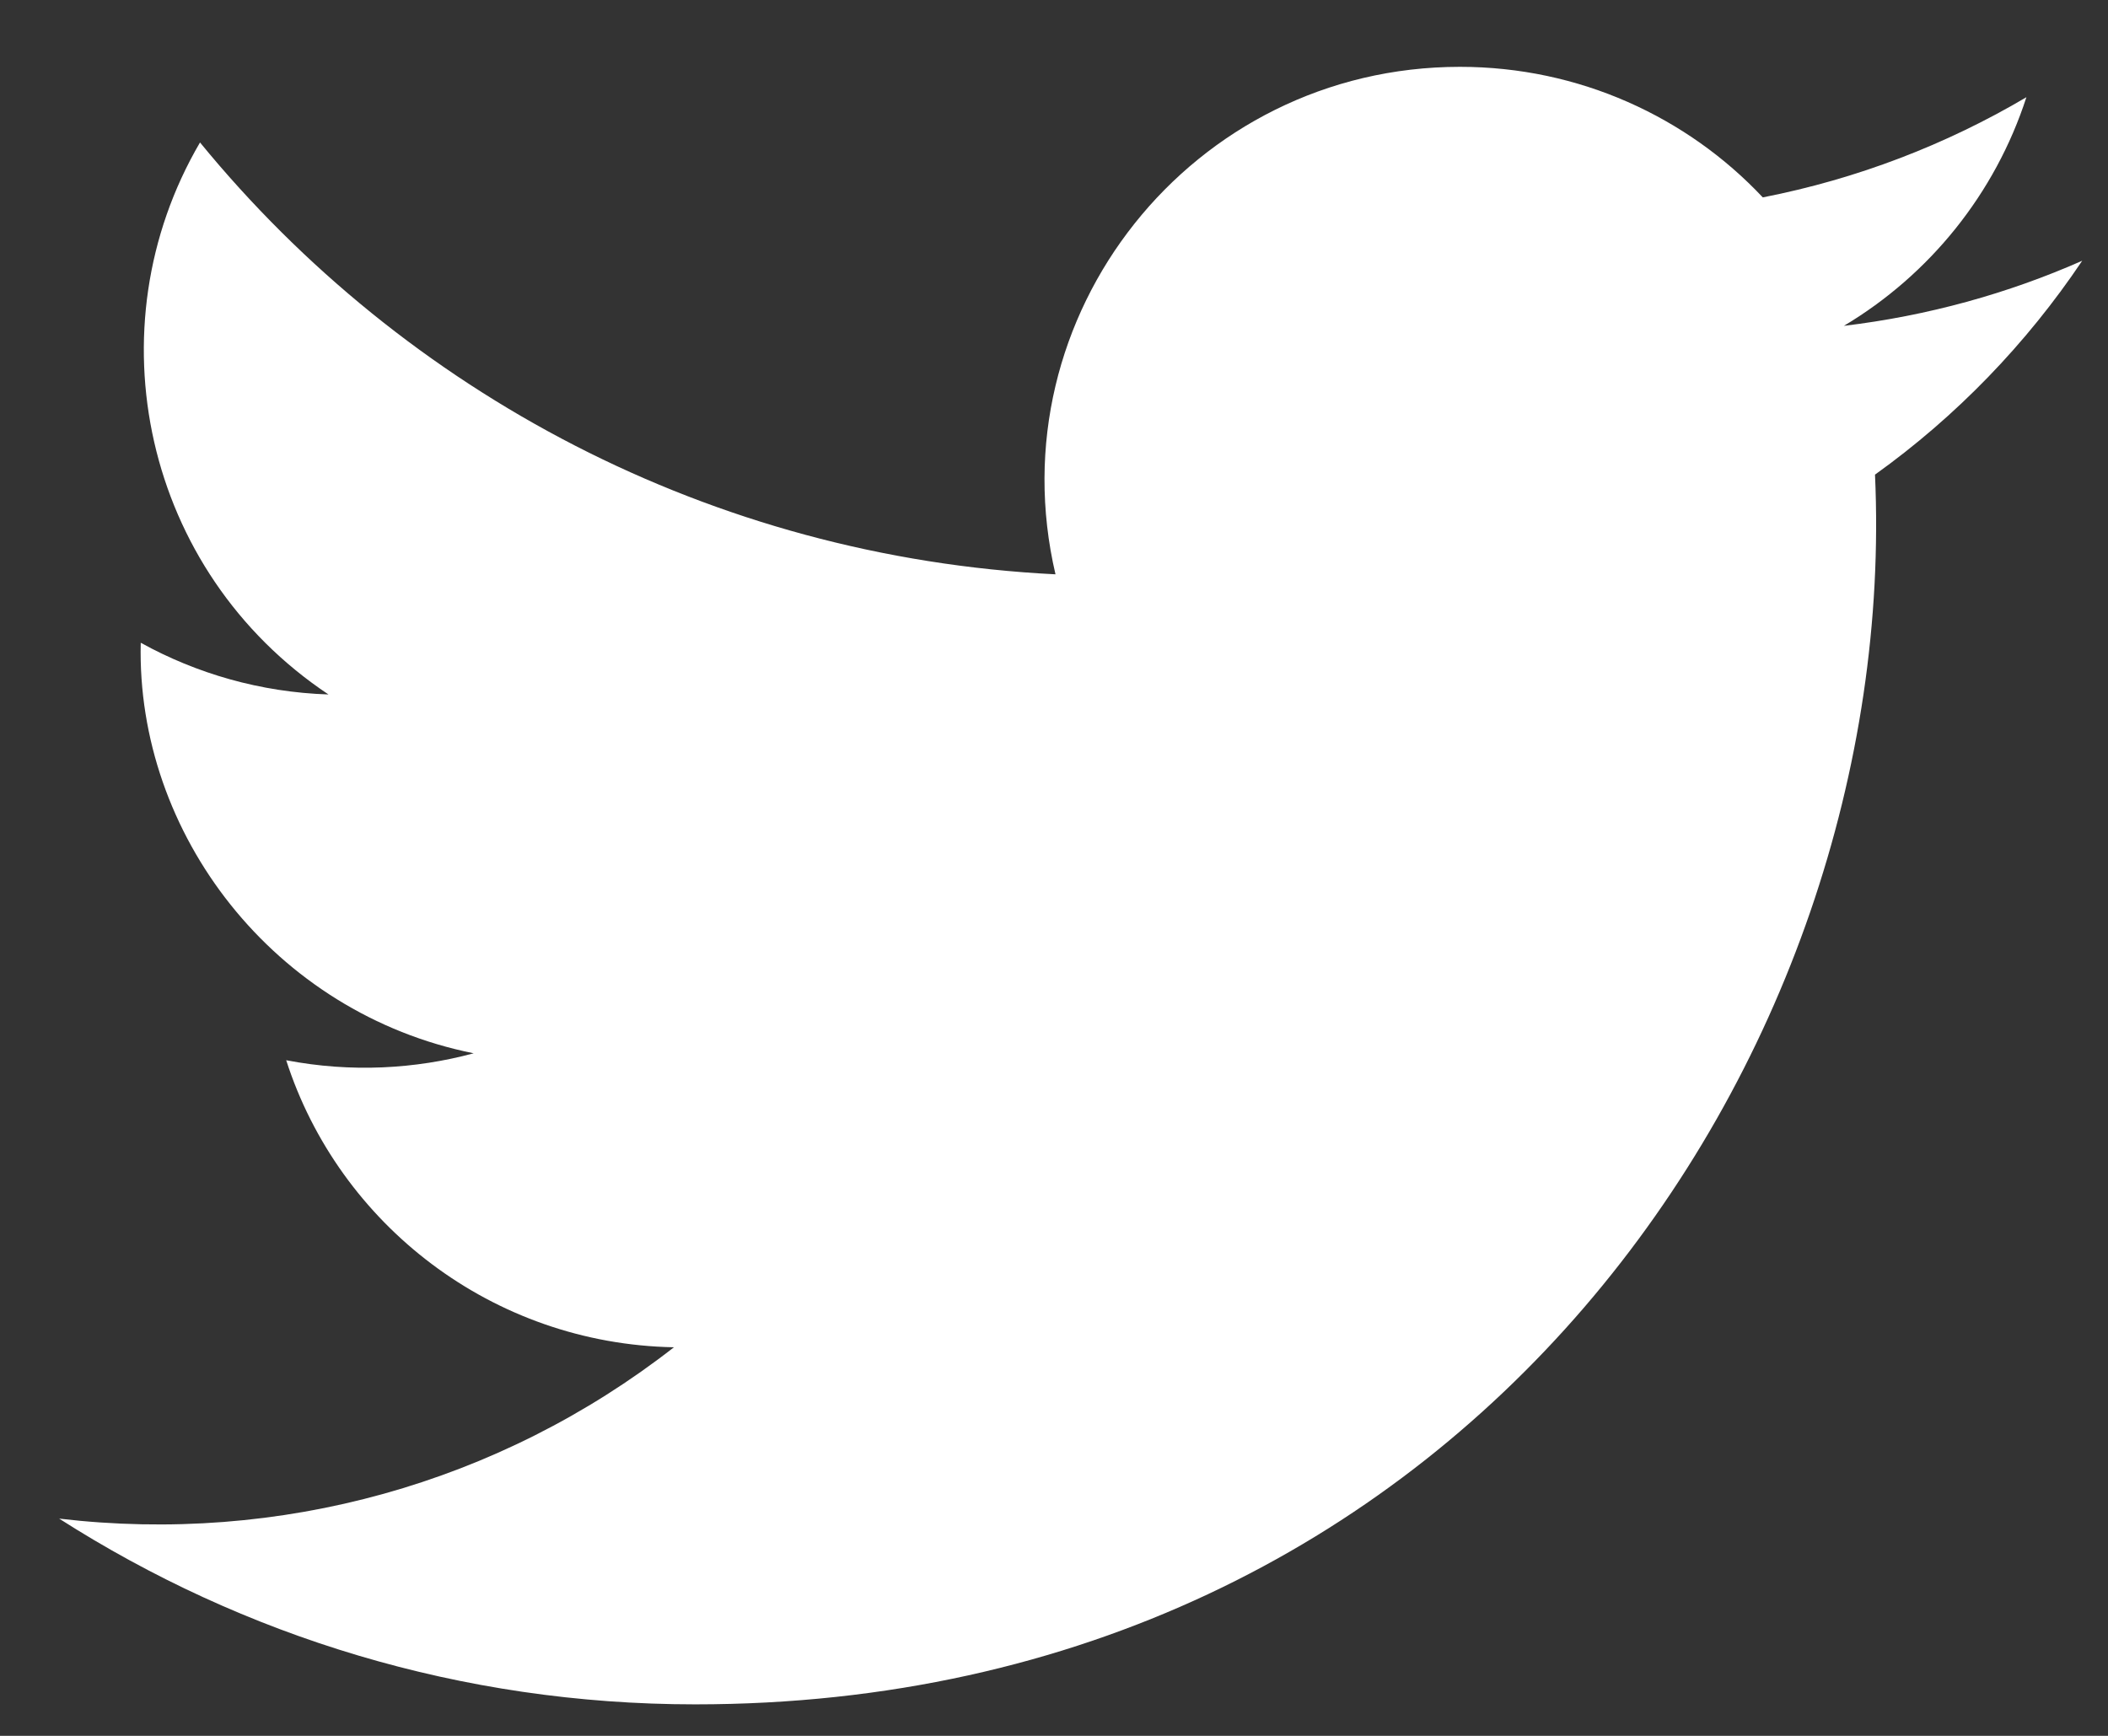 <svg width="17" height="14" viewBox="0 0 17 14" fill="none" xmlns="http://www.w3.org/2000/svg">
<rect x="0" y="0" width="17" height="14" fill="#333333" stroke="none"/>
<path d="M16.792 2.103C16.192 2.368 15.546 2.547 14.87 2.628C15.562 2.215 16.09 1.562 16.342 0.784C15.695 1.166 14.978 1.443 14.216 1.592C13.606 0.943 12.735 0.539 11.774 0.539C9.612 0.539 8.024 2.547 8.512 4.632C5.731 4.493 3.264 3.166 1.613 1.149C0.736 2.647 1.159 4.608 2.649 5.601C2.101 5.583 1.586 5.433 1.135 5.184C1.098 6.727 2.21 8.172 3.82 8.495C3.349 8.622 2.833 8.652 2.308 8.551C2.734 9.876 3.972 10.839 5.435 10.866C4.025 11.966 2.254 12.457 0.477 12.248C1.959 13.195 3.717 13.746 5.606 13.746C11.823 13.746 15.333 8.518 15.121 3.828C15.776 3.359 16.343 2.772 16.792 2.103Z" fill="white"/>
</svg>
